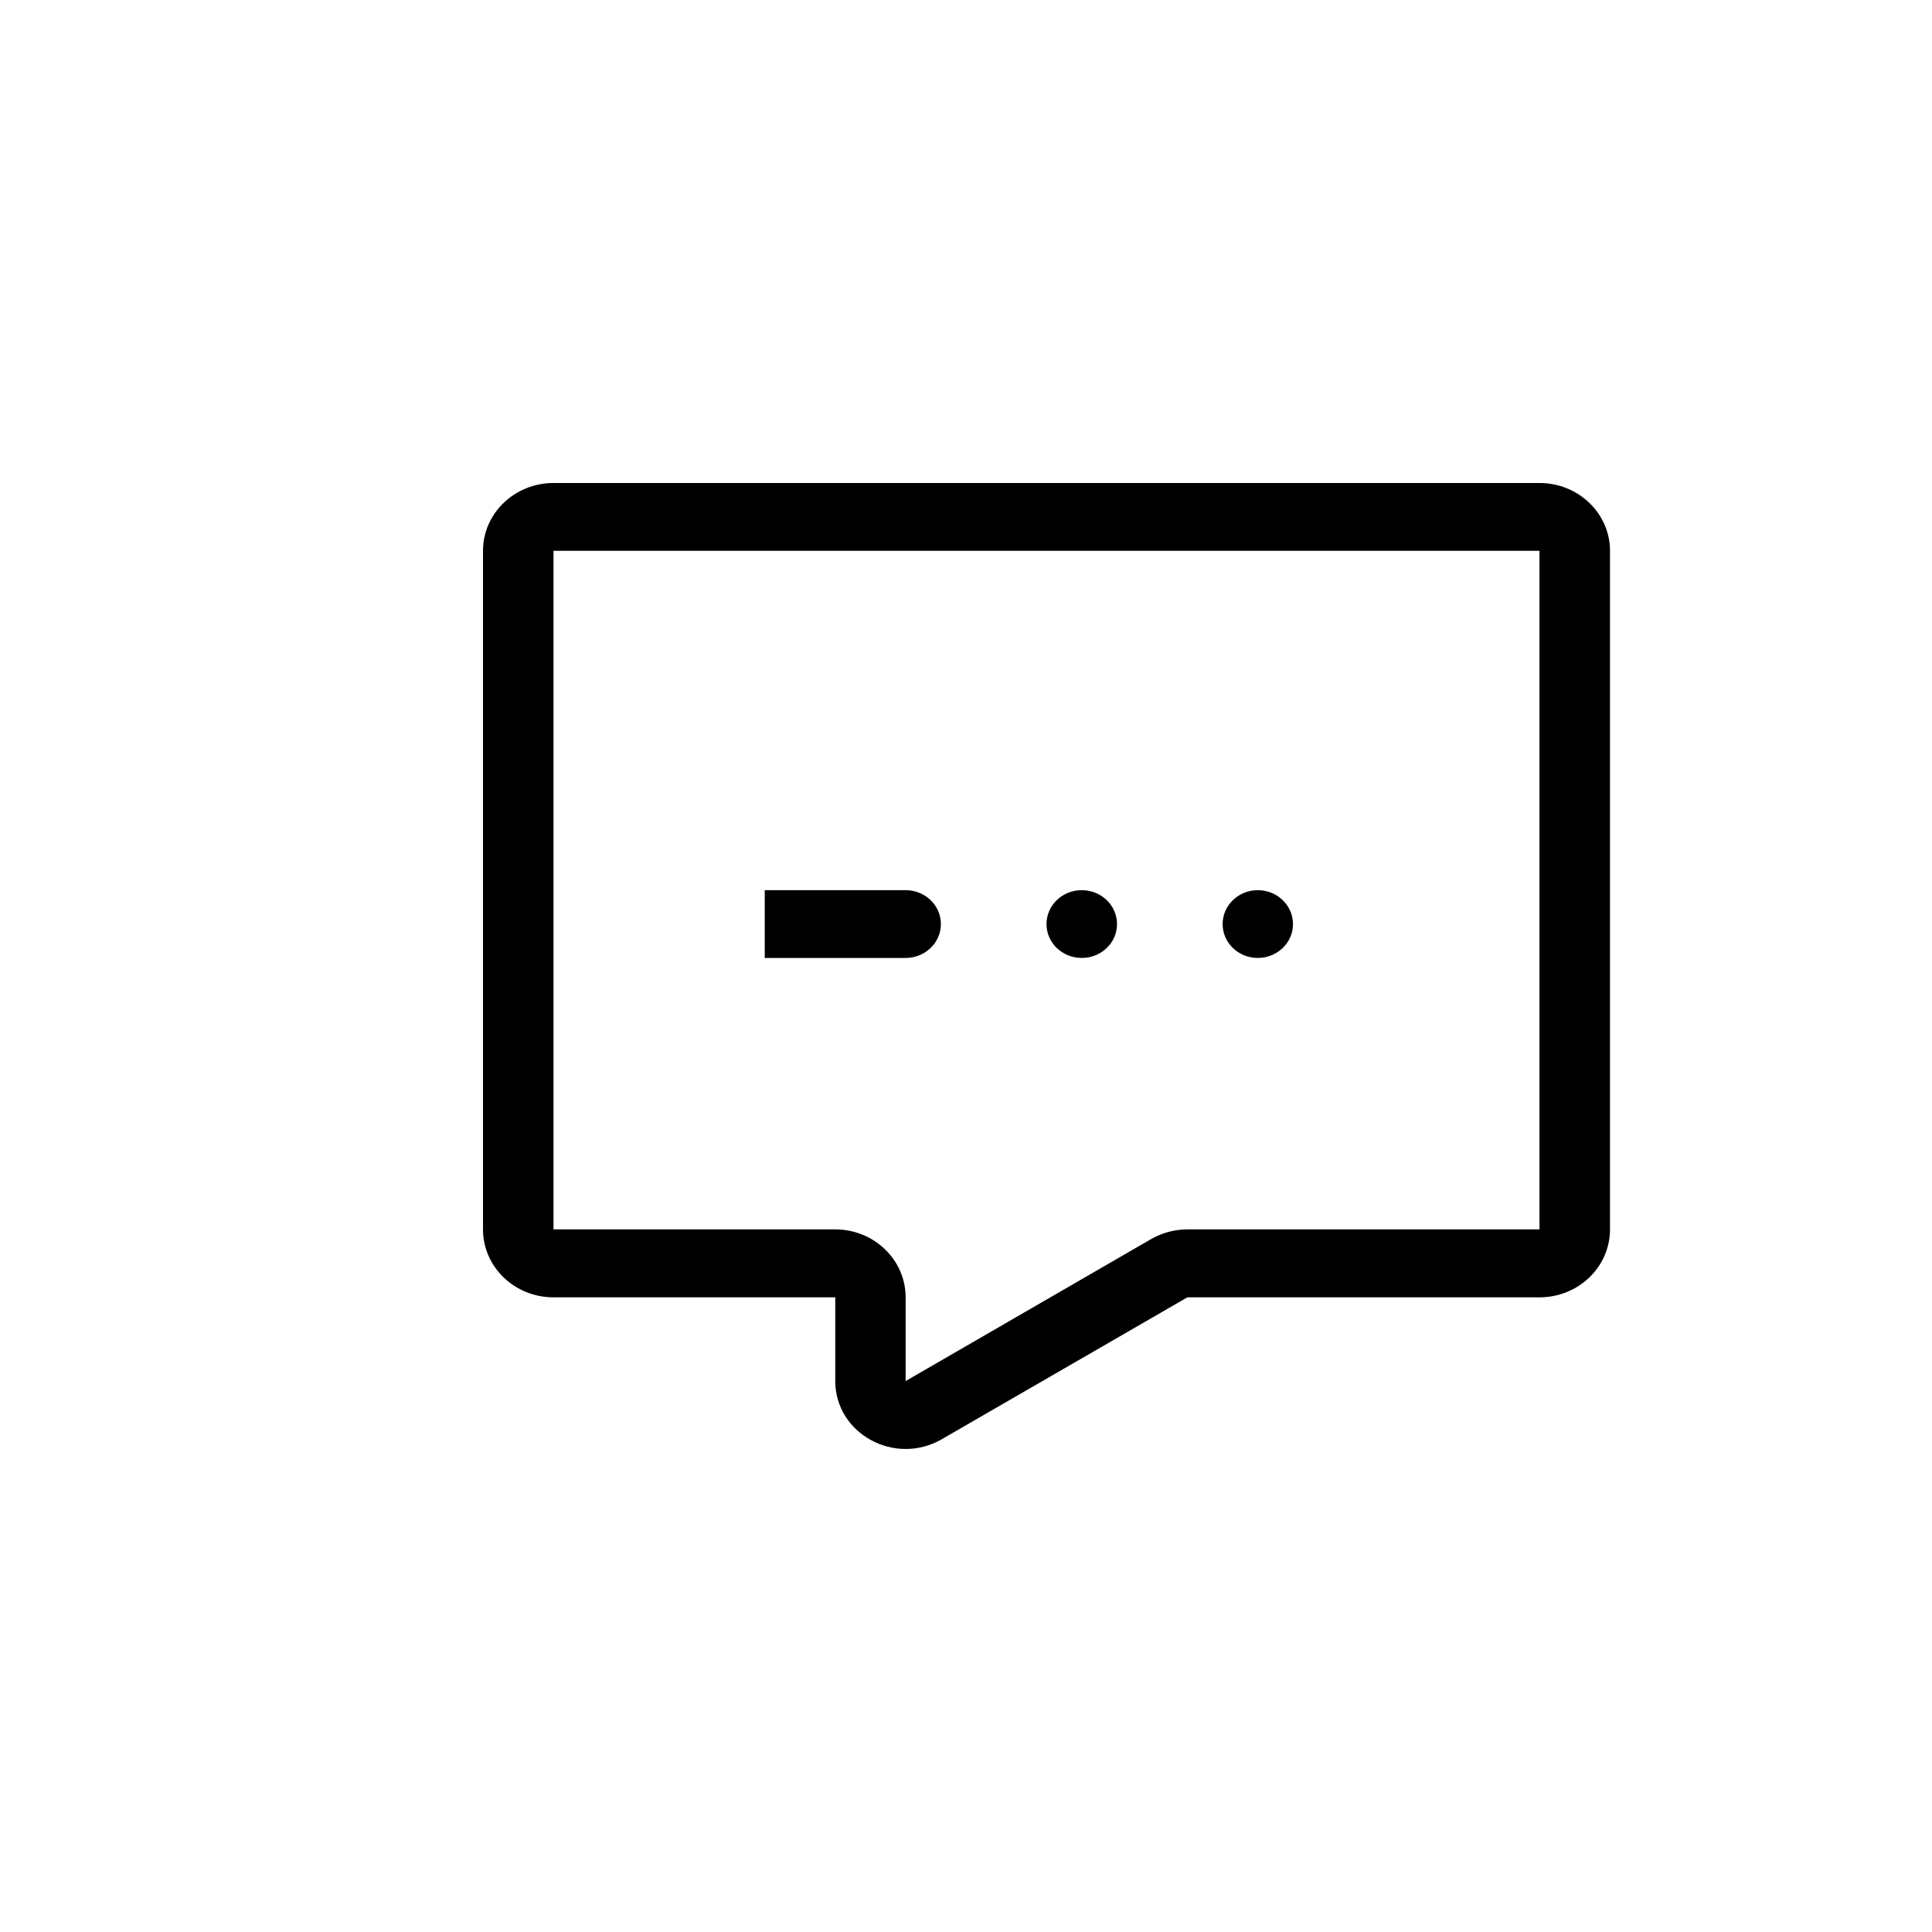 <svg width="12" height="12" viewBox="0 0 12 12" fill="none" xmlns="http://www.w3.org/2000/svg">
<path fill-rule="evenodd" clip-rule="evenodd" d="M5.188 7.636C5.429 7.636 5.625 7.825 5.625 8.058L5.625 8.578L7.15 7.696C7.218 7.657 7.296 7.636 7.375 7.636H9.562V3.421L3.438 3.421V7.636H5.188ZM3 3.421C3 3.189 3.196 3 3.438 3H9.562C9.804 3 10 3.189 10 3.421V7.636C10 7.869 9.804 8.058 9.562 8.058H7.375L5.85 8.939C5.558 9.108 5.188 8.905 5.188 8.578V8.058H3.438C3.196 8.058 3 7.869 3 7.636V3.421Z" fill="black"/>
<path d="M6.938 5.74C6.938 5.856 6.84 5.95 6.719 5.95C6.598 5.95 6.5 5.856 6.5 5.74C6.5 5.623 6.598 5.529 6.719 5.529C6.84 5.529 6.938 5.623 6.938 5.74Z" fill="black"/>
<path d="M8.031 5.74C8.031 5.856 7.933 5.95 7.812 5.95C7.692 5.95 7.594 5.856 7.594 5.74C7.594 5.623 7.692 5.529 7.812 5.529C7.933 5.529 8.031 5.623 8.031 5.74Z" fill="black"/>
<path fill-rule="evenodd" clip-rule="evenodd" d="M5.625 5.529H4.75V5.95H5.625C5.746 5.95 5.844 5.856 5.844 5.74C5.844 5.623 5.746 5.529 5.625 5.529Z" fill="black"/>
</svg>
